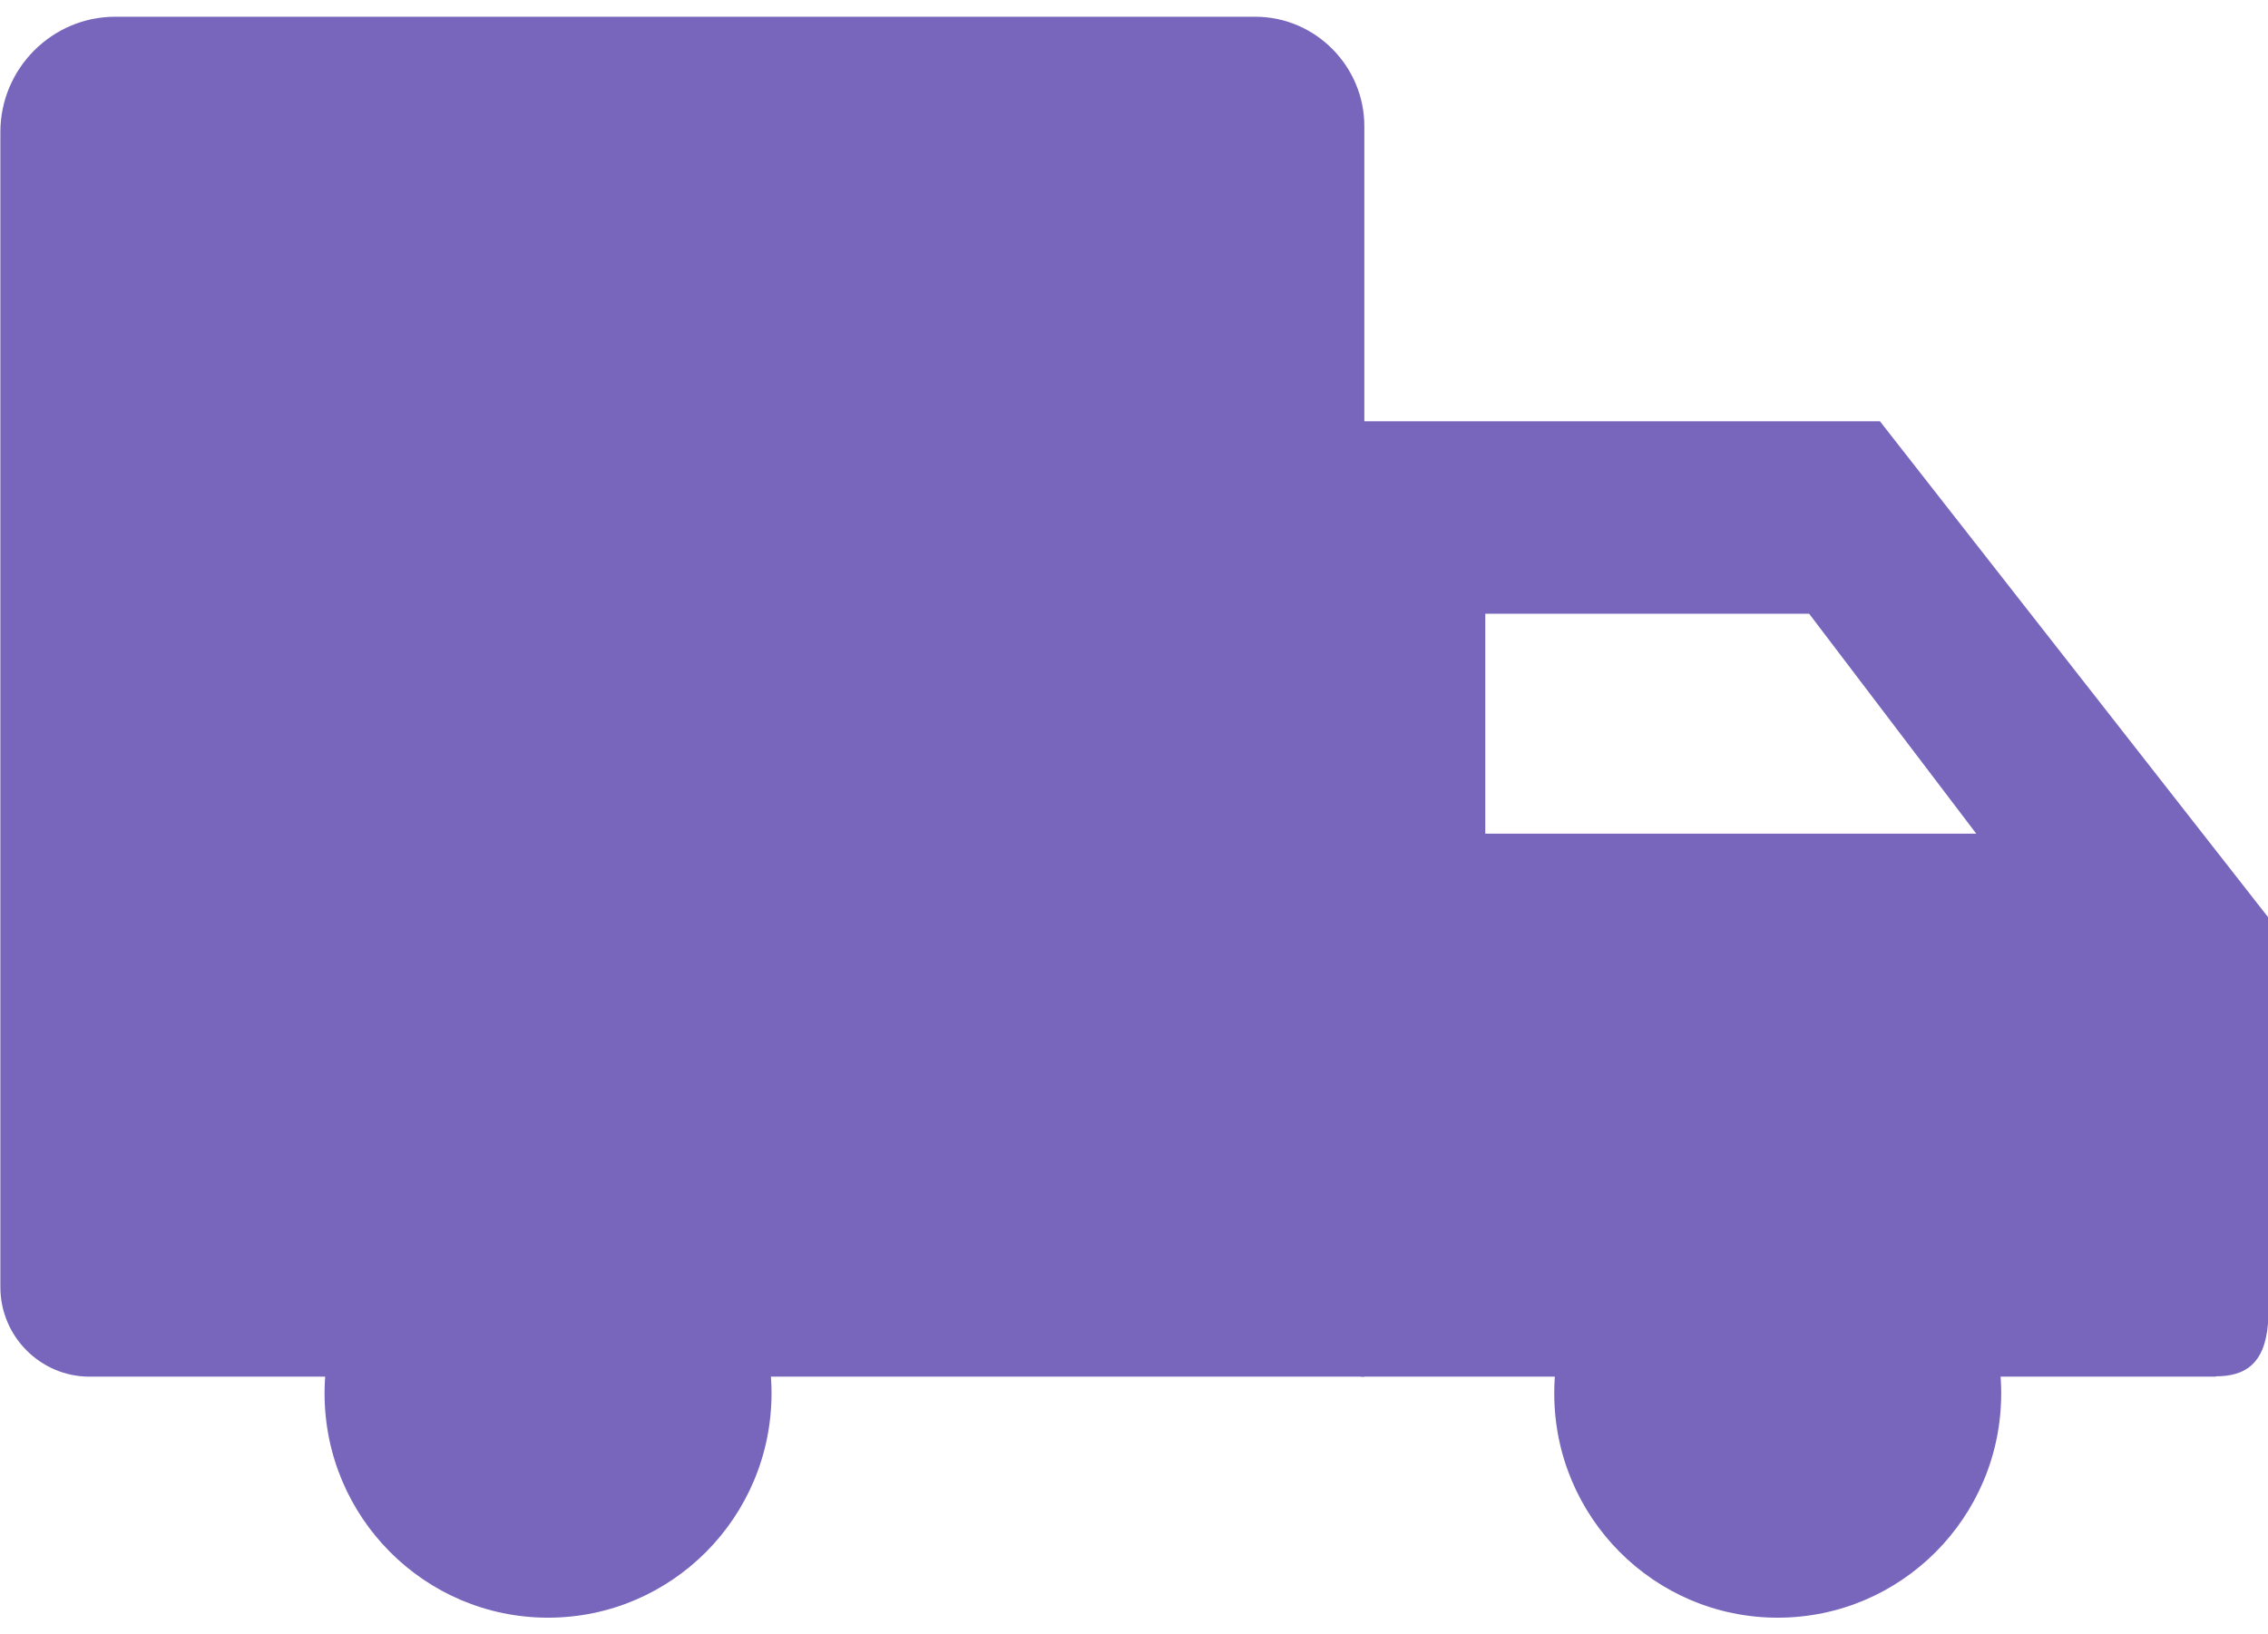 <svg width="68" height="49" viewBox="0 0 68 49" fill="none" xmlns="http://www.w3.org/2000/svg">
<g clip-path="url(#clip0_969_628)">
<path fill-rule="evenodd" clip-rule="evenodd" d="M66.441 41.272H40.798V12.629H56.364L68 27.494C68 31.558 68 35.621 68 39.674C67.903 40.924 67.275 41.261 66.441 41.261V41.272ZM54.242 18.399H44.532V24.994H59.254L54.242 18.399Z" fill="#7865BC"/>
<path fill-rule="evenodd" clip-rule="evenodd" d="M2.685 41.272H40.906V3.784C40.906 1.98 39.434 0.502 37.637 0.502H3.453C1.559 0.502 0.011 2.056 0.011 3.958V38.588C0.011 40.066 1.213 41.272 2.685 41.272Z" fill="#7865BC"/>
<path d="M53.3 48.498C49.599 48.498 46.6 45.486 46.6 41.772C46.6 38.057 49.599 35.045 53.3 35.045C57.001 35.045 60.001 38.057 60.001 41.772C60.001 45.486 57.001 48.498 53.3 48.498Z" fill="#7865BC"/>
<path d="M16.432 48.498C12.731 48.498 9.731 45.486 9.731 41.772C9.731 38.057 12.731 35.045 16.432 35.045C20.132 35.045 23.132 38.057 23.132 41.772C23.132 45.486 20.132 48.498 16.432 48.498Z" fill="#7865BC"/>
</g>
<defs>
<clipPath id="clip0_969_628">
<rect width="68" height="48" fill="white" transform="matrix(-1 0 0 1 68 0.5)"/>
</clipPath>
</defs>
</svg>
